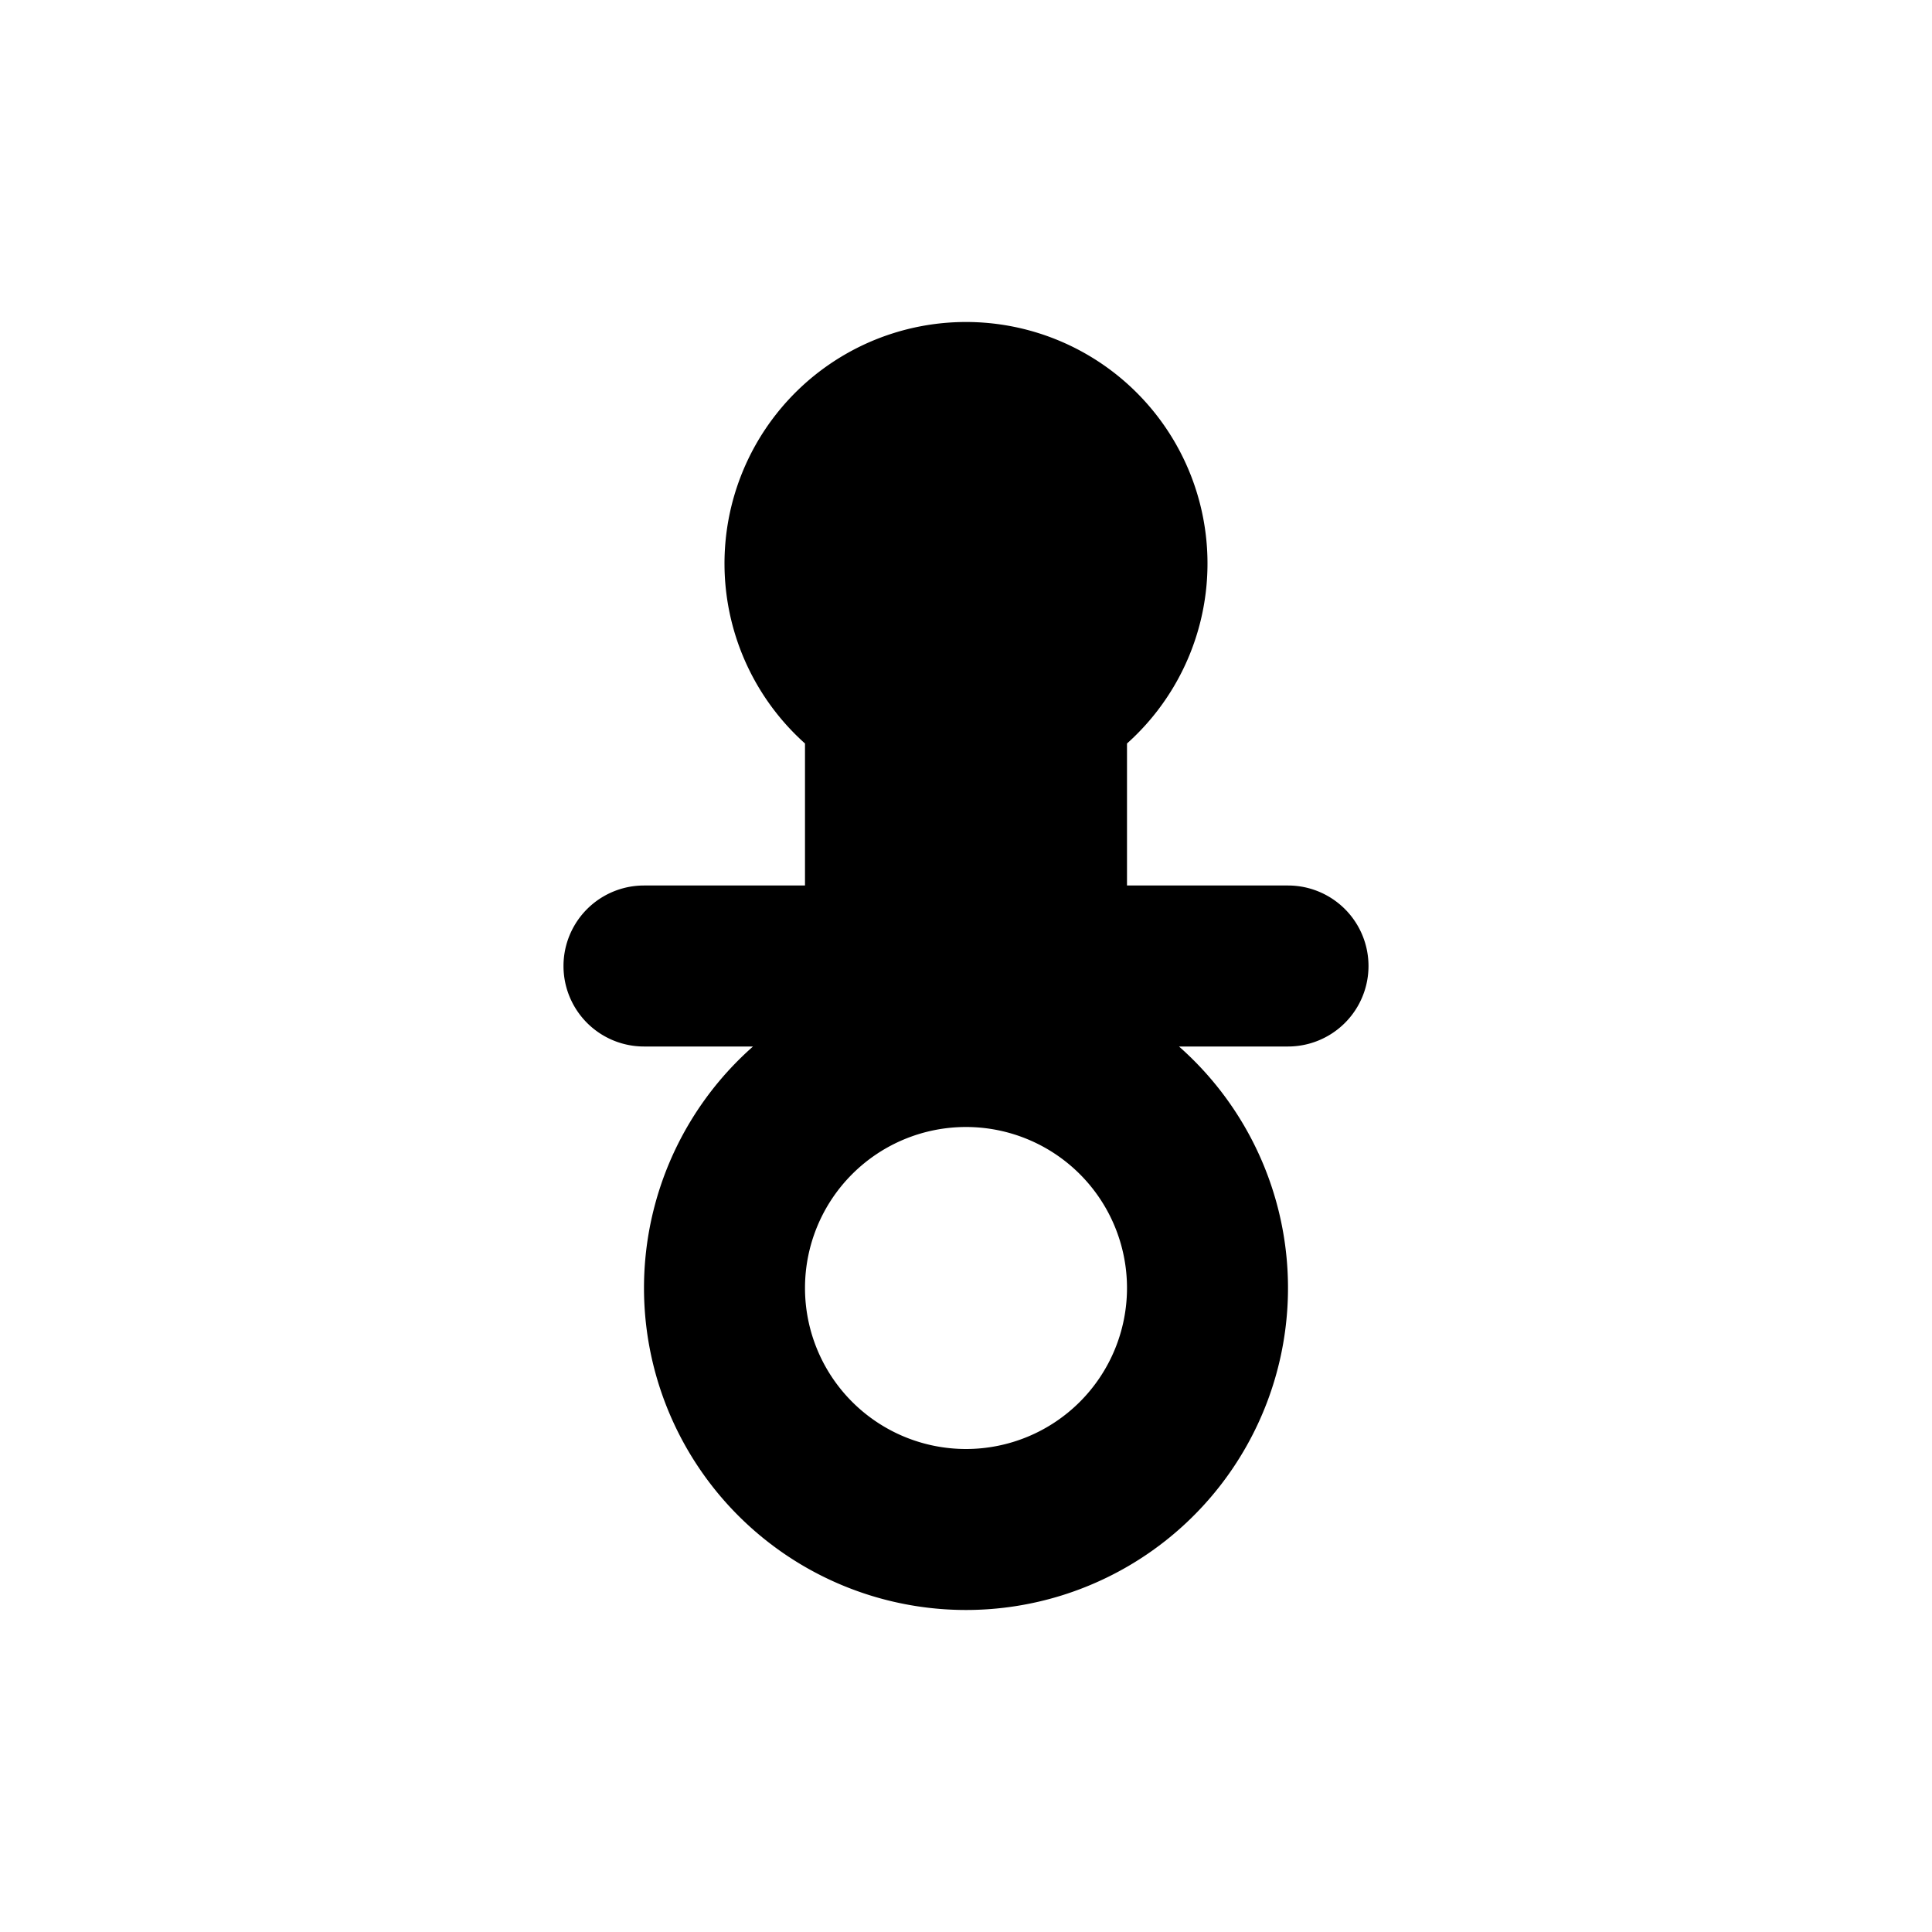 <svg viewBox="0 0 24 24" xmlns="http://www.w3.org/2000/svg" xmlns:xlink="http://www.w3.org/1999/xlink"><defs><path d="M9.354 13H8a1 1 0 0 1 0-2h2V9.236a3 3 0 1 1 4 0V11h2a1 1 0 0 1 0 2h-1.354a4 4 0 1 1-5.292 0zM12 18a2 2 0 1 0 0-4 2 2 0 0 0 0 4z" id="Infant__a"/></defs><g fill="none" fill-rule="evenodd"> <use fill="currentColor" xlink:href="#Infant__a"/></g></svg>